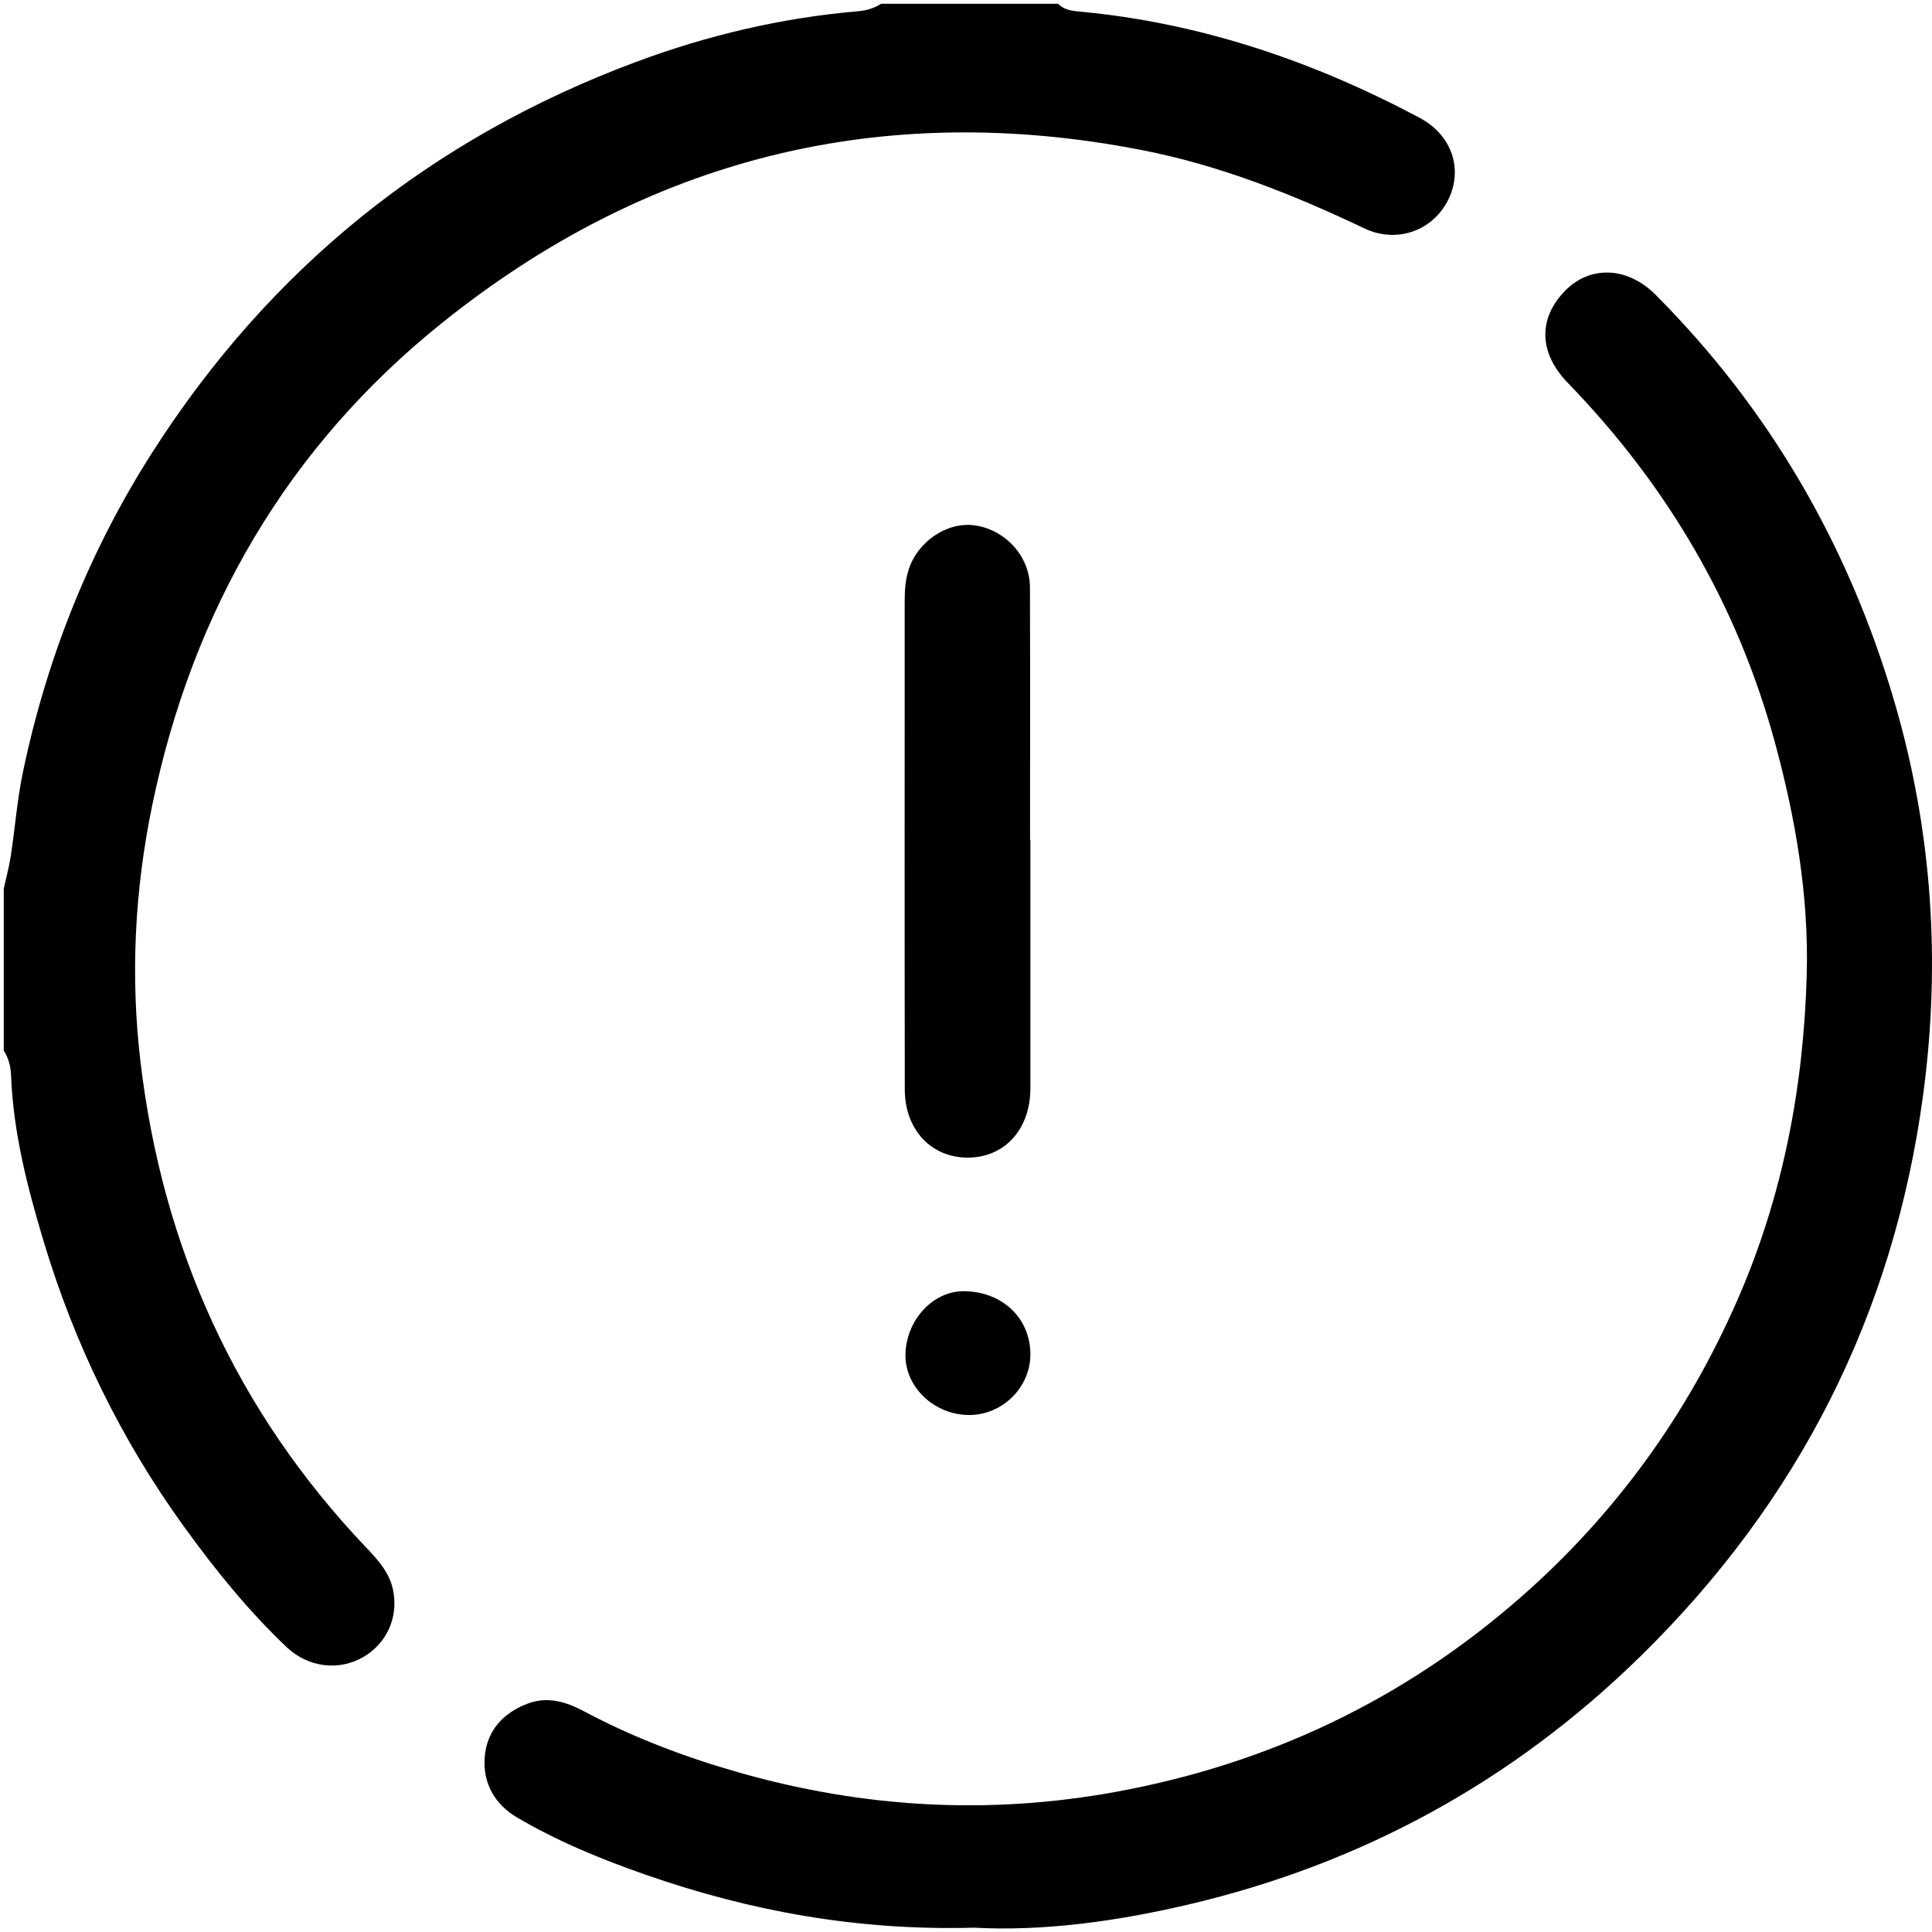 <?xml version="1.0" encoding="UTF-8"?>
<svg id="Layer_1" data-name="Layer 1" xmlns="http://www.w3.org/2000/svg" viewBox="0 0 384.058 384">
  <path d="m210.339.749c1.121,1.165,2.567,1.394,4.094,1.535,24.073,2.216,46.49,9.815,67.719,21.107,6.594,3.508,8.765,10.411,5.651,16.491-3.082,6.018-10.172,8.57-16.591,5.515-14.231-6.772-28.758-12.553-44.318-15.582-51.694-10.061-98.241,1.642-139.04,34.389-30.737,24.672-49.576,57.152-57.587,95.848-3.495,16.884-4.362,33.928-2.348,50.961,4.377,37.029,19.037,69.454,44.863,96.607,2.332,2.452,4.615,4.946,5.344,8.408,1.138,5.407-1.217,10.668-5.965,13.403-4.831,2.783-10.925,2.042-15.207-2.021-7.628-7.239-14.207-15.402-20.352-23.896-12.536-17.327-21.805-36.346-27.938-56.782-3.215-10.71-6.034-21.611-6.463-32.922-.067-1.774-.485-3.454-1.455-4.969,0-10.729,0-21.458,0-32.187.478-2.185,1.073-4.352,1.41-6.558.842-5.516,1.253-11.115,2.392-16.565,4.761-22.774,13.231-44.066,25.8-63.712C53.717,53.297,85.737,27.503,126.309,12.356c14.284-5.333,29.044-8.819,44.275-10.121,1.643-.141,3.179-.589,4.573-1.486h35.181Z"/>
  <path d="m193.557,383.199c-23.048.631-44.438-3.282-65.2-10.523-8.809-3.072-17.511-6.628-25.594-11.4-4.421-2.611-6.785-6.817-6.418-11.88.384-5.297,3.625-8.909,8.626-10.765,3.958-1.469,7.658-.294,11.133,1.558,9.847,5.247,20.214,9.16,30.918,12.199,24.621,6.99,49.492,8.435,74.761,3.818,30.442-5.562,57.35-18.363,80.569-38.734,18.738-16.439,33.016-36.159,43.043-59.084,9.045-20.678,13.15-42.328,13.761-64.673.428-15.661-2.218-31.043-6.334-46.152-7.473-27.429-21.438-51.113-41.185-71.478-5.764-5.944-5.896-12.786-.517-18.283,4.952-5.06,12.375-4.841,17.99.794,22.75,22.832,38.357,49.87,47.435,80.758,7.571,25.761,9.302,52.028,5.724,78.486-5.883,43.508-24.776,80.674-56.191,111.44-25.414,24.889-55.502,41.305-90.061,49.37-14.228,3.32-28.712,5.297-42.461,4.546Z"/>
  <path d="m204.827,166.924c0,16.466-.001,32.933 0,49.399.001,8.025-4.934,13.627-12.155,13.793-7.384.169-12.799-5.409-12.812-13.537-.052-32.436-.019-64.872-.018-97.308 0-2.004.153-3.986.749-5.917,1.746-5.664,7.663-9.686,13.144-8.921,6.145.857,10.988,6.165,11.008,12.342.056,16.716.019,33.433.019,50.15.021,0,.043,0,.064,0Z"/>
  <path d="m204.828,269.333c-.055,6.57-5.669,12.026-12.302,11.955-6.795-.072-12.543-5.502-12.531-11.838.013-6.872,5.37-12.793,11.558-12.775,7.69.022,13.336,5.406,13.275,12.658Z"/>
</svg>